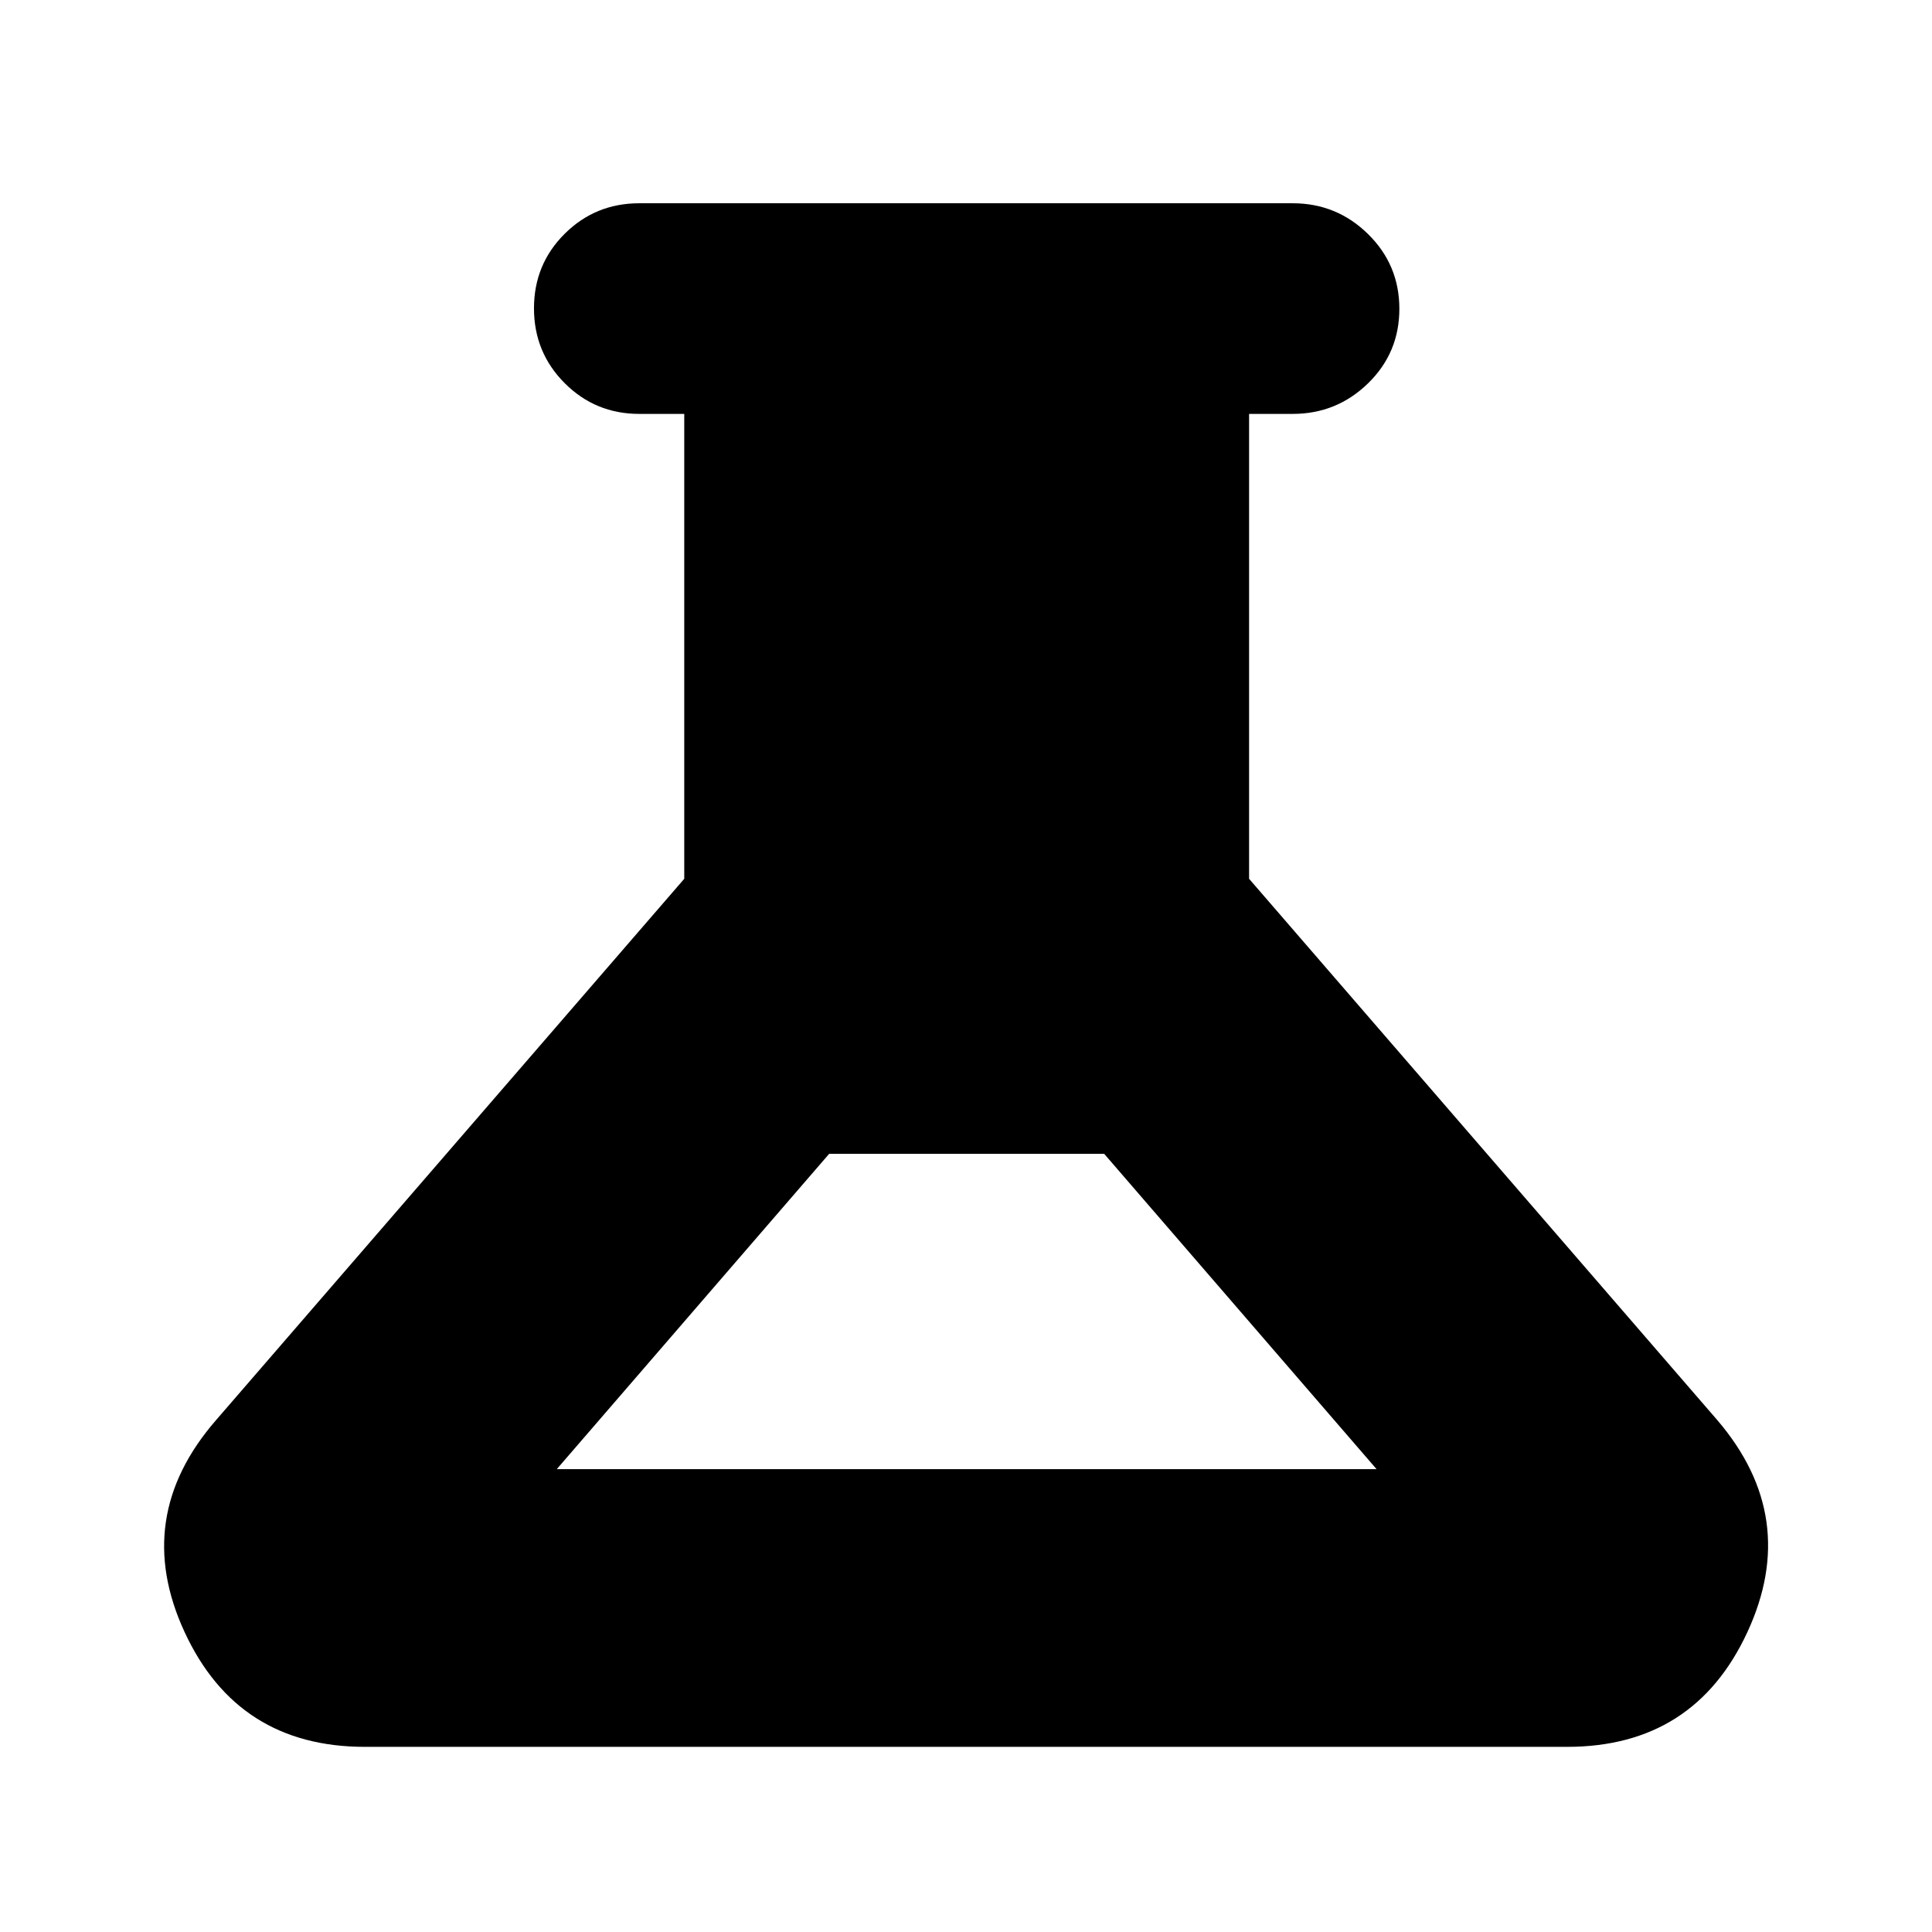 <svg xmlns="http://www.w3.org/2000/svg" height="40" viewBox="0 -960 960 960" width="40"><path d="M181.333-92q-63.184 0-89.592-57t15.592-105.333l232.667-269v-231.001h-22.333q-21.834 0-37.083-15.283-15.25-15.284-15.25-37.167 0-21.883 15.25-37.049Q295.833-859 317.667-859h324.666q21.834 0 37.417 15.284 15.583 15.283 15.583 37.166 0 21.883-15.583 37.05-15.583 15.166-37.417 15.166h-21.667v231.001l232.667 269Q894.667-206 868.259-149t-89.592 57H181.333ZM276.666-230h407.335L548.667-386.667H412L276.666-229.999Z"/></svg>